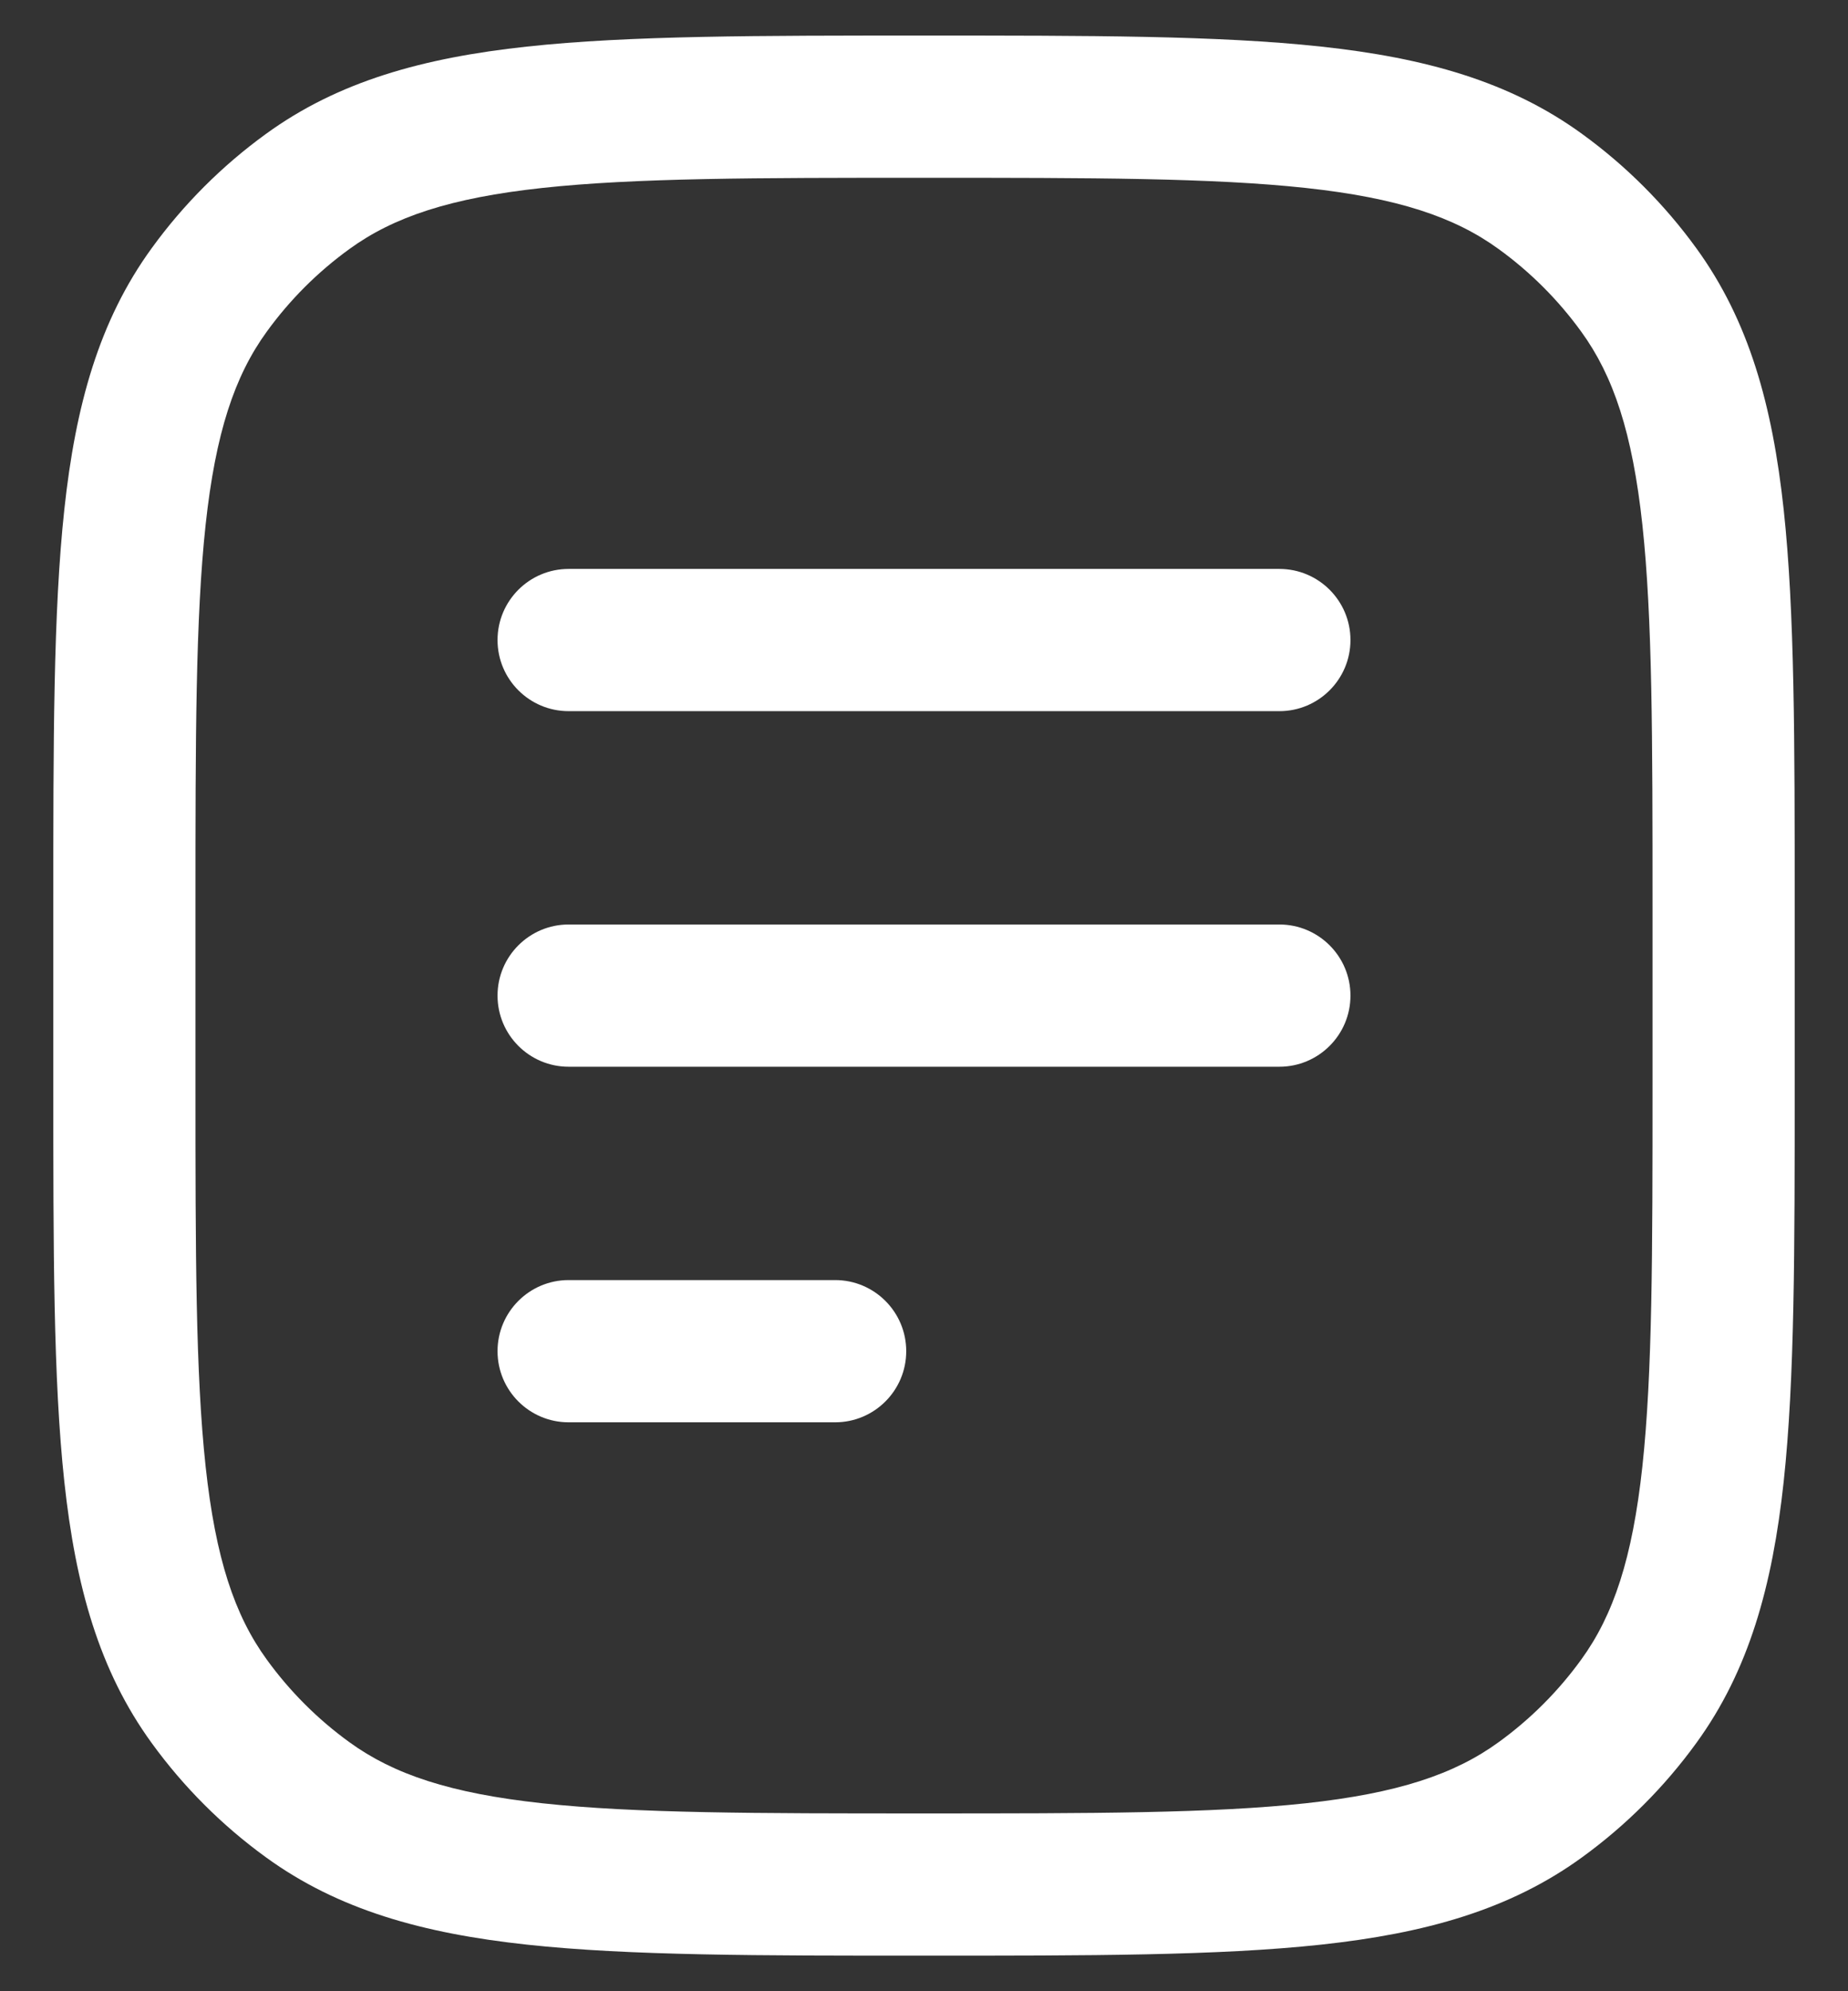 <svg width="26" height="28" viewBox="0 0 26 28" fill="none" xmlns="http://www.w3.org/2000/svg">
<rect x="0" y="0" width="26" height="28" fill="#333333" stroke="none"/>
<path d="M4.326 25.306L4.914 24.497L4.326 25.306ZM2.944 23.924L3.753 23.336L2.944 23.924ZM23.056 23.924L22.247 23.336L23.056 23.924ZM21.674 25.306L21.086 24.497L21.674 25.306ZM21.674 2.694L21.086 3.503L21.674 2.694ZM23.056 4.076L22.247 4.664L23.056 4.076ZM4.326 2.694L4.914 3.503L4.326 2.694ZM2.944 4.076L3.753 4.664L2.944 4.076ZM8 8C7.448 8 7 8.448 7 9C7 9.552 7.448 10 8 10V8ZM18 10C18.552 10 19 9.552 19 9C19 8.448 18.552 8 18 8V10ZM8 13C7.448 13 7 13.448 7 14C7 14.552 7.448 15 8 15V13ZM18 15C18.552 15 19 14.552 19 14C19 13.448 18.552 13 18 13V15ZM8 18C7.448 18 7 18.448 7 19C7 19.552 7.448 20 8 20V18ZM11.75 20C12.302 20 12.75 19.552 12.75 19C12.75 18.448 12.302 18 11.75 18V20ZM23.25 12.75V15.25H25.25V12.75H23.25ZM2.75 15.25V12.75H0.75V15.25H2.75ZM13 25.5C10.634 25.5 8.94 25.499 7.629 25.357C6.337 25.217 5.537 24.95 4.914 24.497L3.739 26.115C4.759 26.857 5.952 27.187 7.414 27.345C8.857 27.501 10.679 27.5 13 27.5V25.5ZM0.75 15.25C0.75 17.571 0.749 19.393 0.905 20.836C1.063 22.298 1.393 23.491 2.135 24.511L3.753 23.336C3.3 22.713 3.033 21.913 2.893 20.621C2.751 19.31 2.75 17.616 2.75 15.25H0.75ZM4.914 24.497C4.468 24.174 4.076 23.782 3.753 23.336L2.135 24.511C2.582 25.127 3.123 25.668 3.739 26.115L4.914 24.497ZM23.25 15.25C23.25 17.616 23.249 19.31 23.107 20.621C22.967 21.913 22.7 22.713 22.247 23.336L23.865 24.511C24.607 23.491 24.937 22.298 25.095 20.836C25.251 19.393 25.25 17.571 25.25 15.25H23.25ZM13 27.5C15.321 27.5 17.143 27.501 18.586 27.345C20.048 27.187 21.241 26.857 22.261 26.115L21.086 24.497C20.463 24.95 19.663 25.217 18.371 25.357C17.06 25.499 15.366 25.5 13 25.5V27.5ZM22.247 23.336C21.924 23.782 21.532 24.174 21.086 24.497L22.261 26.115C22.877 25.668 23.418 25.127 23.865 24.511L22.247 23.336ZM13 2.5C15.366 2.5 17.06 2.501 18.371 2.643C19.663 2.783 20.463 3.05 21.086 3.503L22.261 1.885C21.241 1.143 20.048 0.813 18.586 0.655C17.143 0.499 15.321 0.5 13 0.5V2.5ZM25.25 12.75C25.25 10.429 25.251 8.607 25.095 7.164C24.937 5.702 24.607 4.509 23.865 3.489L22.247 4.664C22.7 5.287 22.967 6.087 23.107 7.379C23.249 8.69 23.25 10.384 23.25 12.75H25.25ZM21.086 3.503C21.532 3.826 21.924 4.218 22.247 4.664L23.865 3.489C23.418 2.873 22.877 2.332 22.261 1.885L21.086 3.503ZM13 0.5C10.679 0.5 8.857 0.499 7.414 0.655C5.952 0.813 4.759 1.143 3.739 1.885L4.914 3.503C5.537 3.05 6.337 2.783 7.629 2.643C8.94 2.501 10.634 2.5 13 2.5V0.5ZM2.75 12.75C2.75 10.384 2.751 8.69 2.893 7.379C3.033 6.087 3.3 5.287 3.753 4.664L2.135 3.489C1.393 4.509 1.063 5.702 0.905 7.164C0.749 8.607 0.75 10.429 0.75 12.75H2.75ZM3.739 1.885C3.123 2.332 2.582 2.873 2.135 3.489L3.753 4.664C4.076 4.218 4.468 3.826 4.914 3.503L3.739 1.885ZM8 10H18V8H8V10ZM8 15H18V13H8V15ZM8 20H11.75V18H8V20Z" fill="white"/>
</svg>
